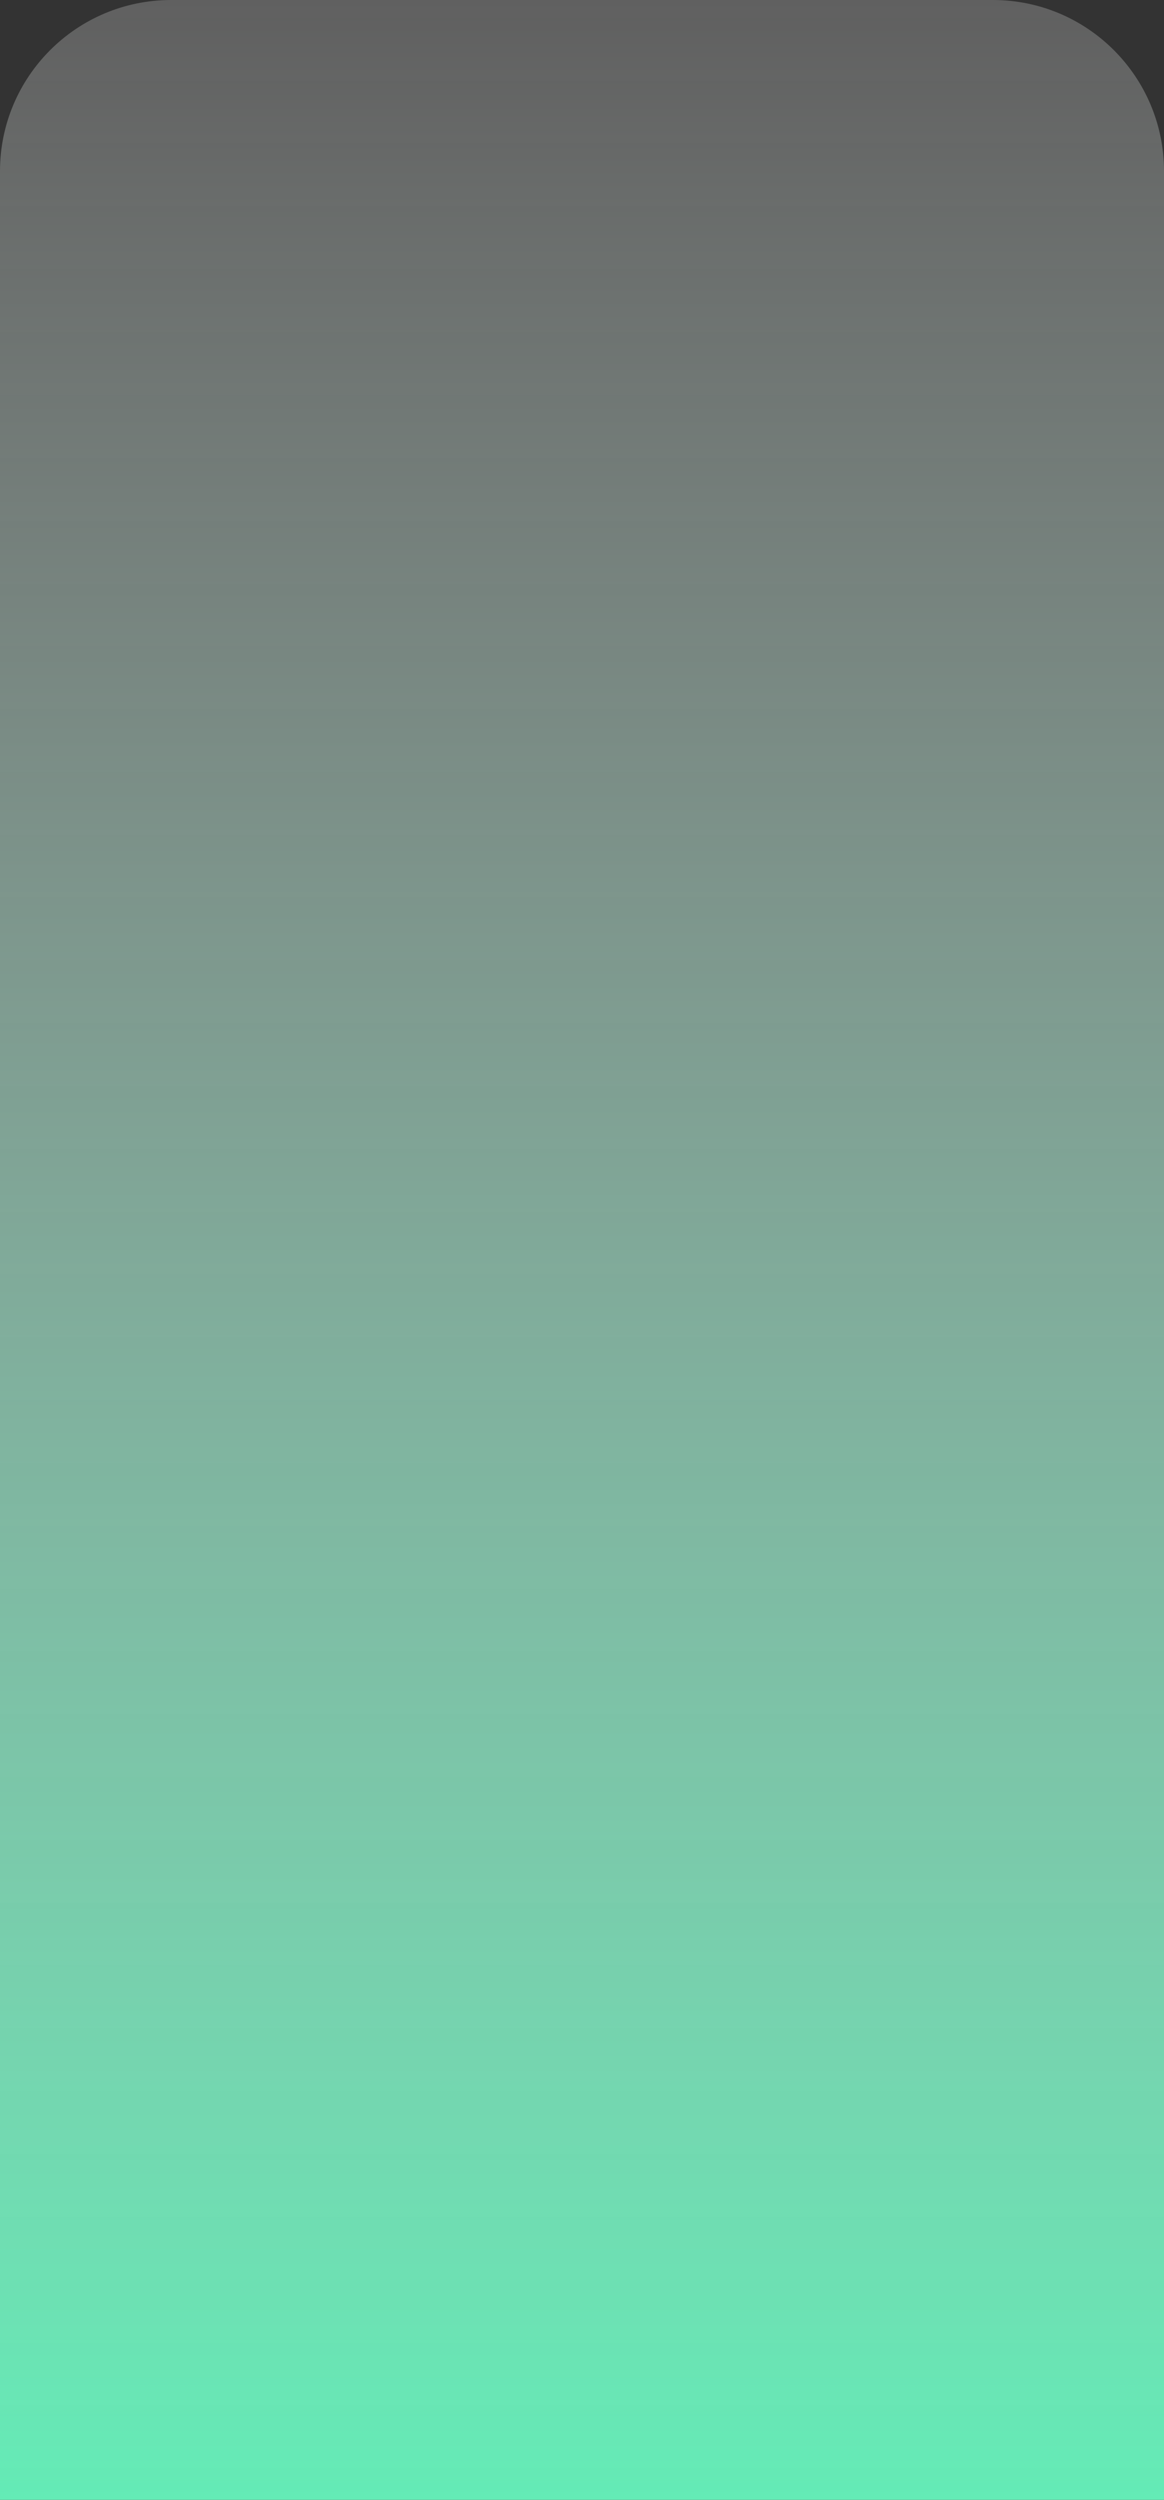 <svg width="68" height="146" viewBox="0 0 68 146" fill="none" xmlns="http://www.w3.org/2000/svg">
<rect x="0" y="0" width="68" height="146" fill="#333333" stroke="none"/>
<path d="M0 10C0 4.477 4.477 0 10 0H58C63.523 0 68 4.477 68 10V146H0V10Z" fill="url(#paint0_linear_450_2177)"/>
<defs>
<linearGradient id="paint0_linear_450_2177" x1="34" y1="0" x2="34" y2="146" gradientUnits="userSpaceOnUse">
<stop stop-color="white" stop-opacity="0.22"/>
<stop offset="1" stop-color="#64EBB6"/>
</linearGradient>
</defs>
</svg>
